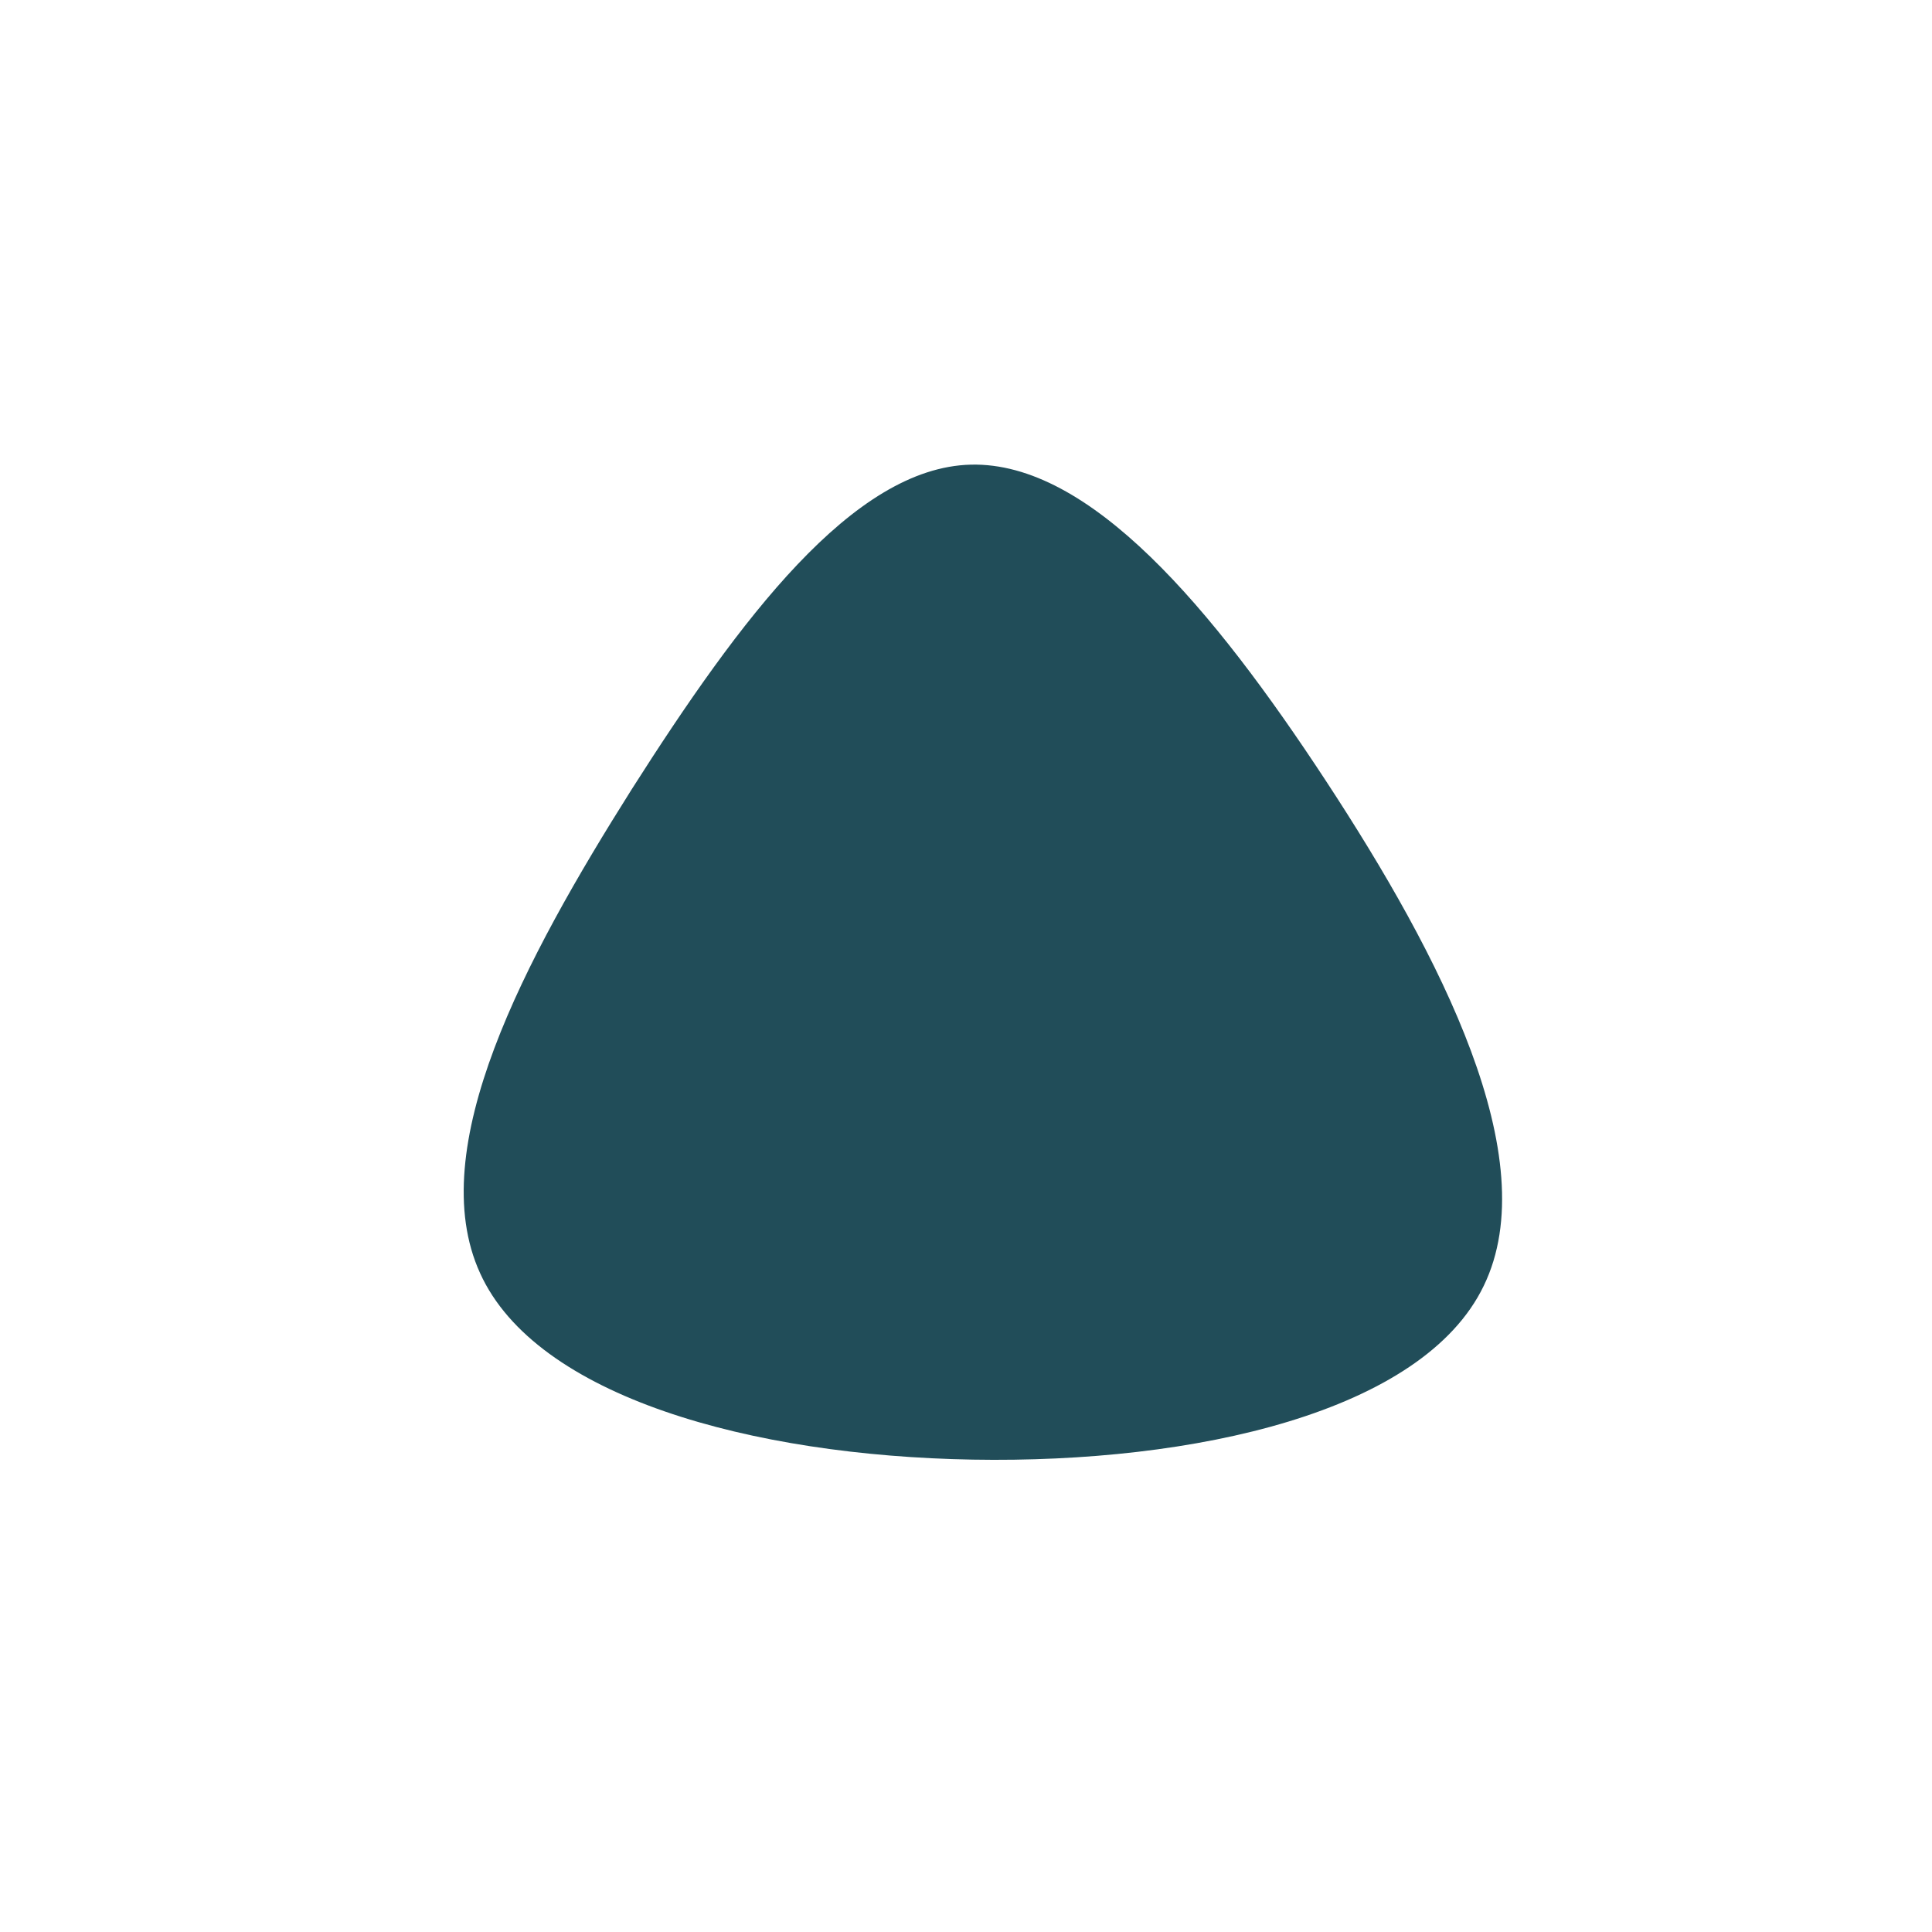<?xml version="1.0" standalone="no"?>
<svg viewBox="0 0 200 200" xmlns="http://www.w3.org/2000/svg">
  <path fill="#214D59" d="M37.3,-19.1C49.1,-1.1,60,19.9,53.6,33.1C47.3,46.2,23.6,51.5,0.7,51.1C-22.2,50.7,-44.5,44.6,-50.3,31.8C-56.2,18.9,-45.7,-0.7,-34.6,-18.3C-23.4,-35.9,-11.7,-51.6,0.5,-51.9C12.8,-52.2,25.5,-37.1,37.3,-19.1Z" transform="translate(100 100)" />
</svg>

